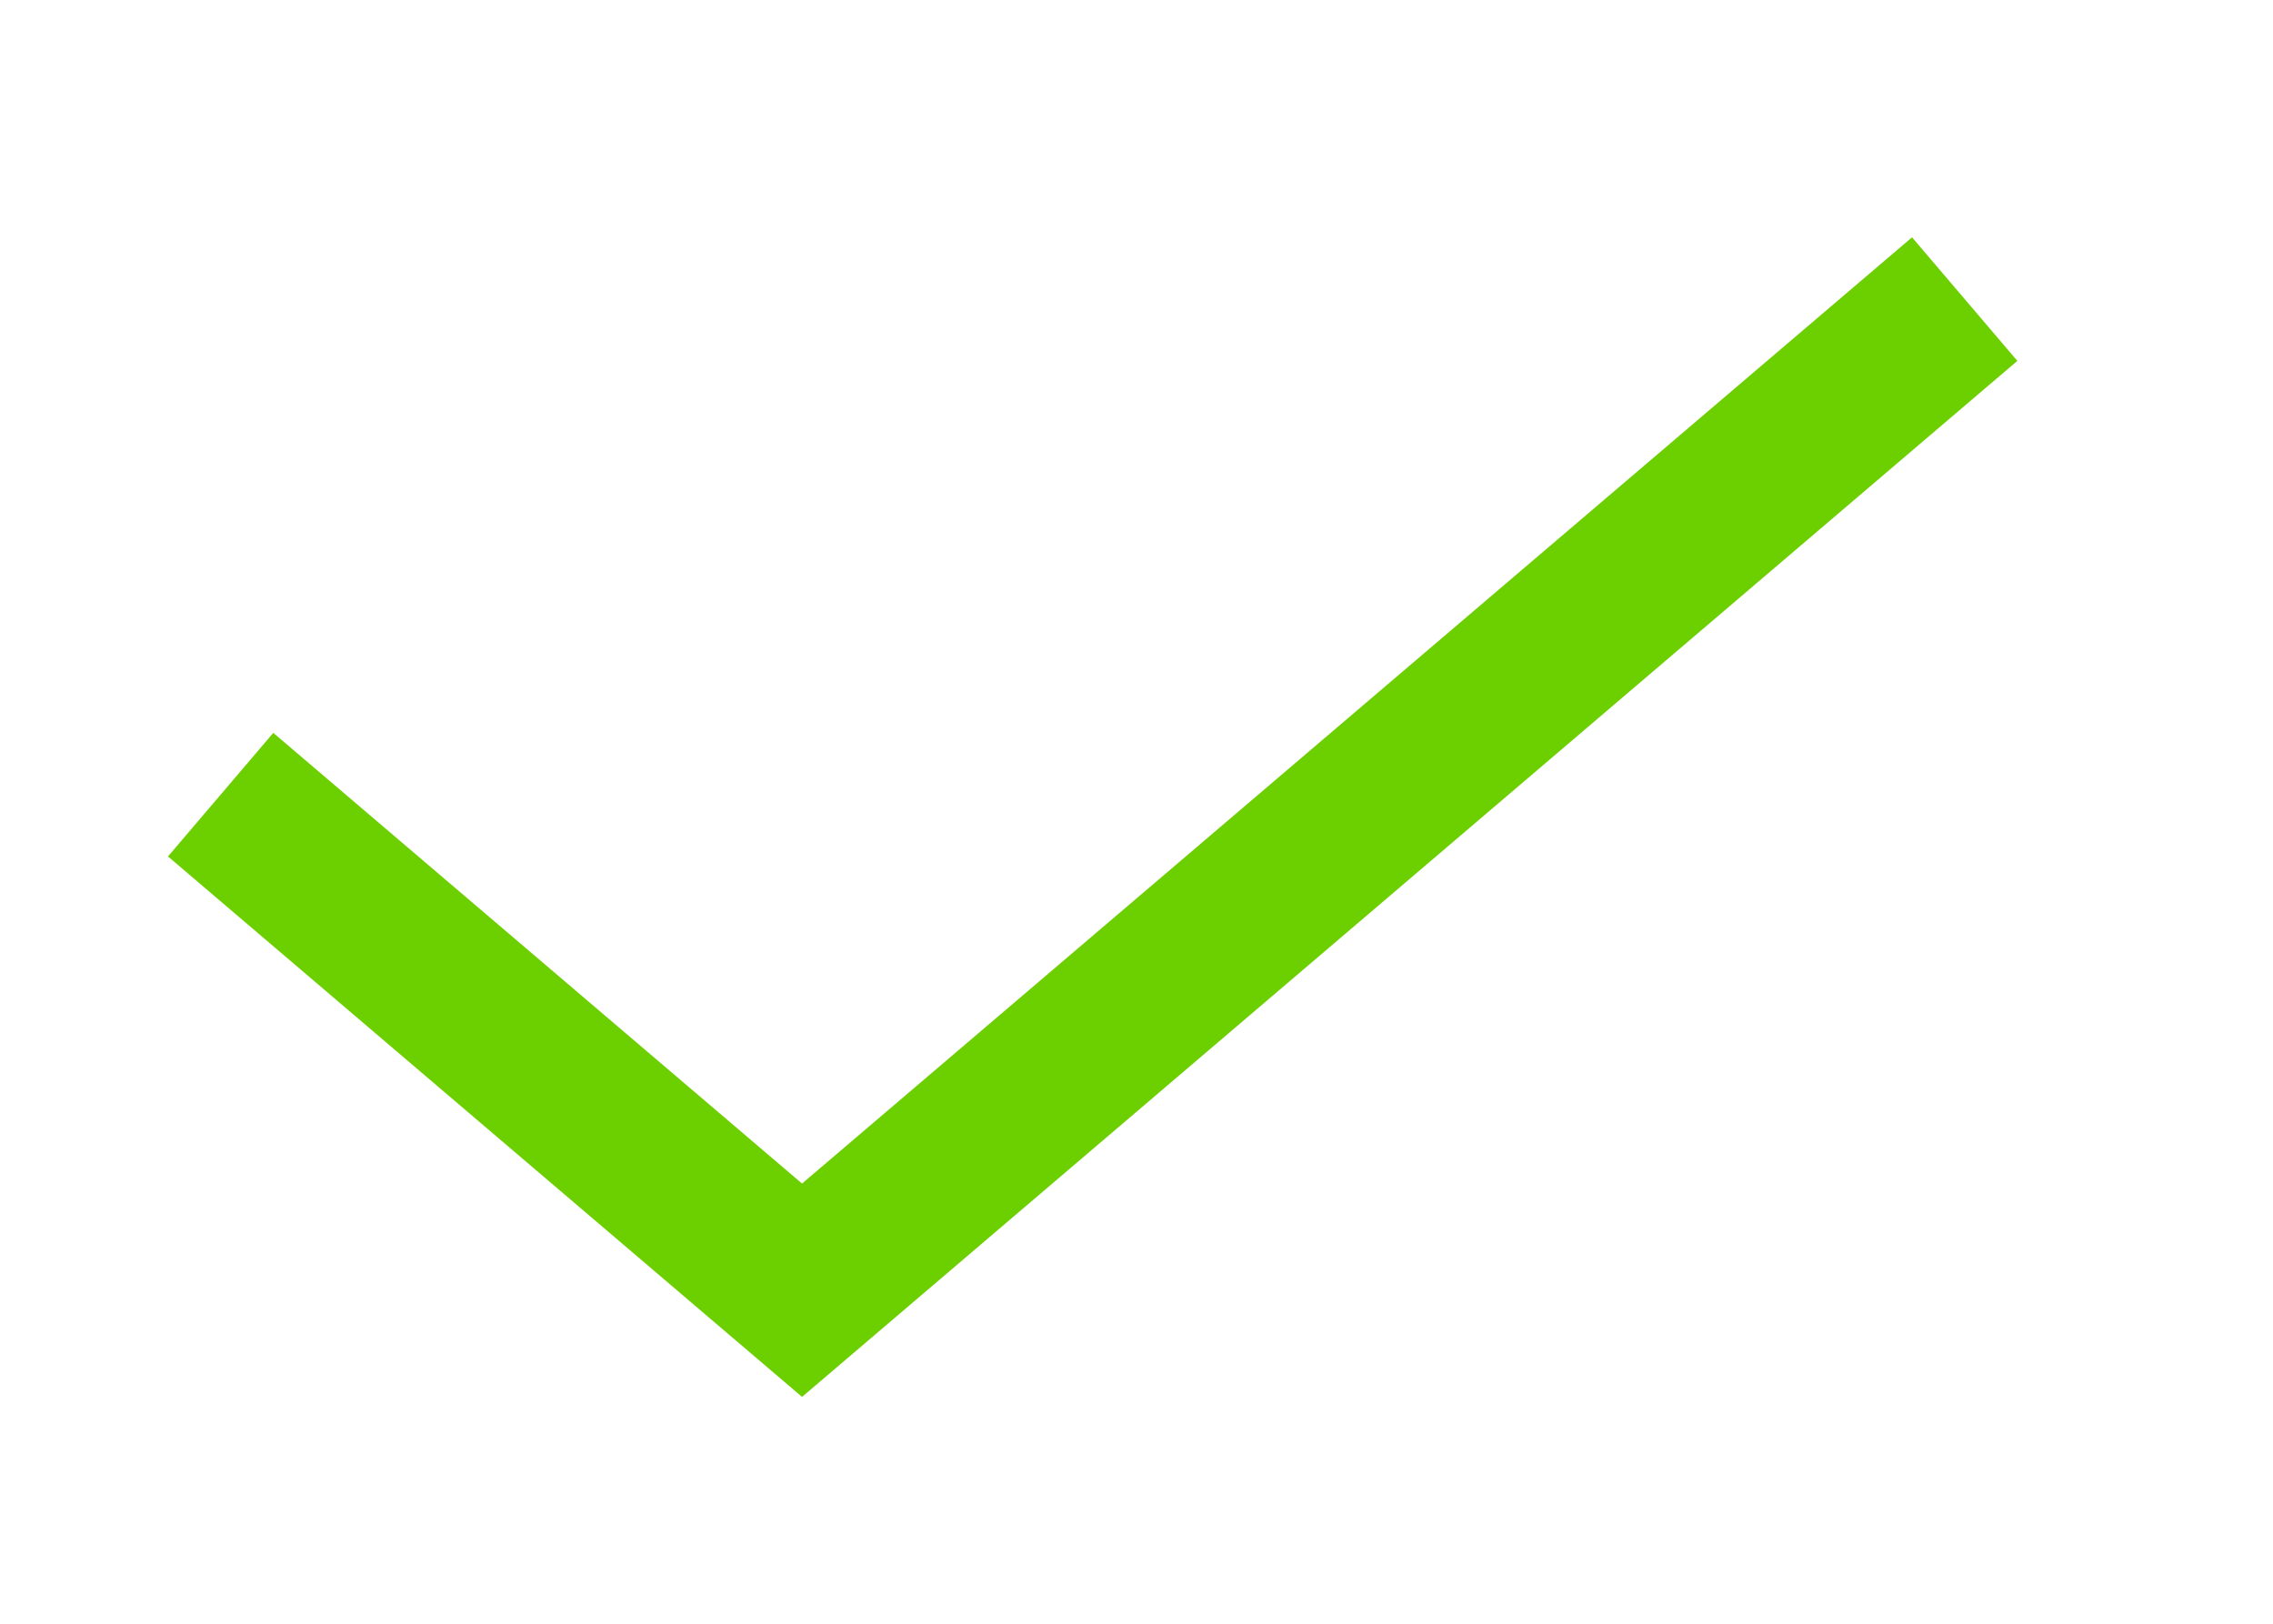 <svg width="14" height="10" viewBox="0 0 14 10" fill="none" xmlns="http://www.w3.org/2000/svg">
<path d="M1.359 4.894L4.94 7.946L12.101 1.842" stroke="#6CCF00" strokeWidth="2.25" strokeLinecap="round" strokeLinejoin="round"/>
</svg>
